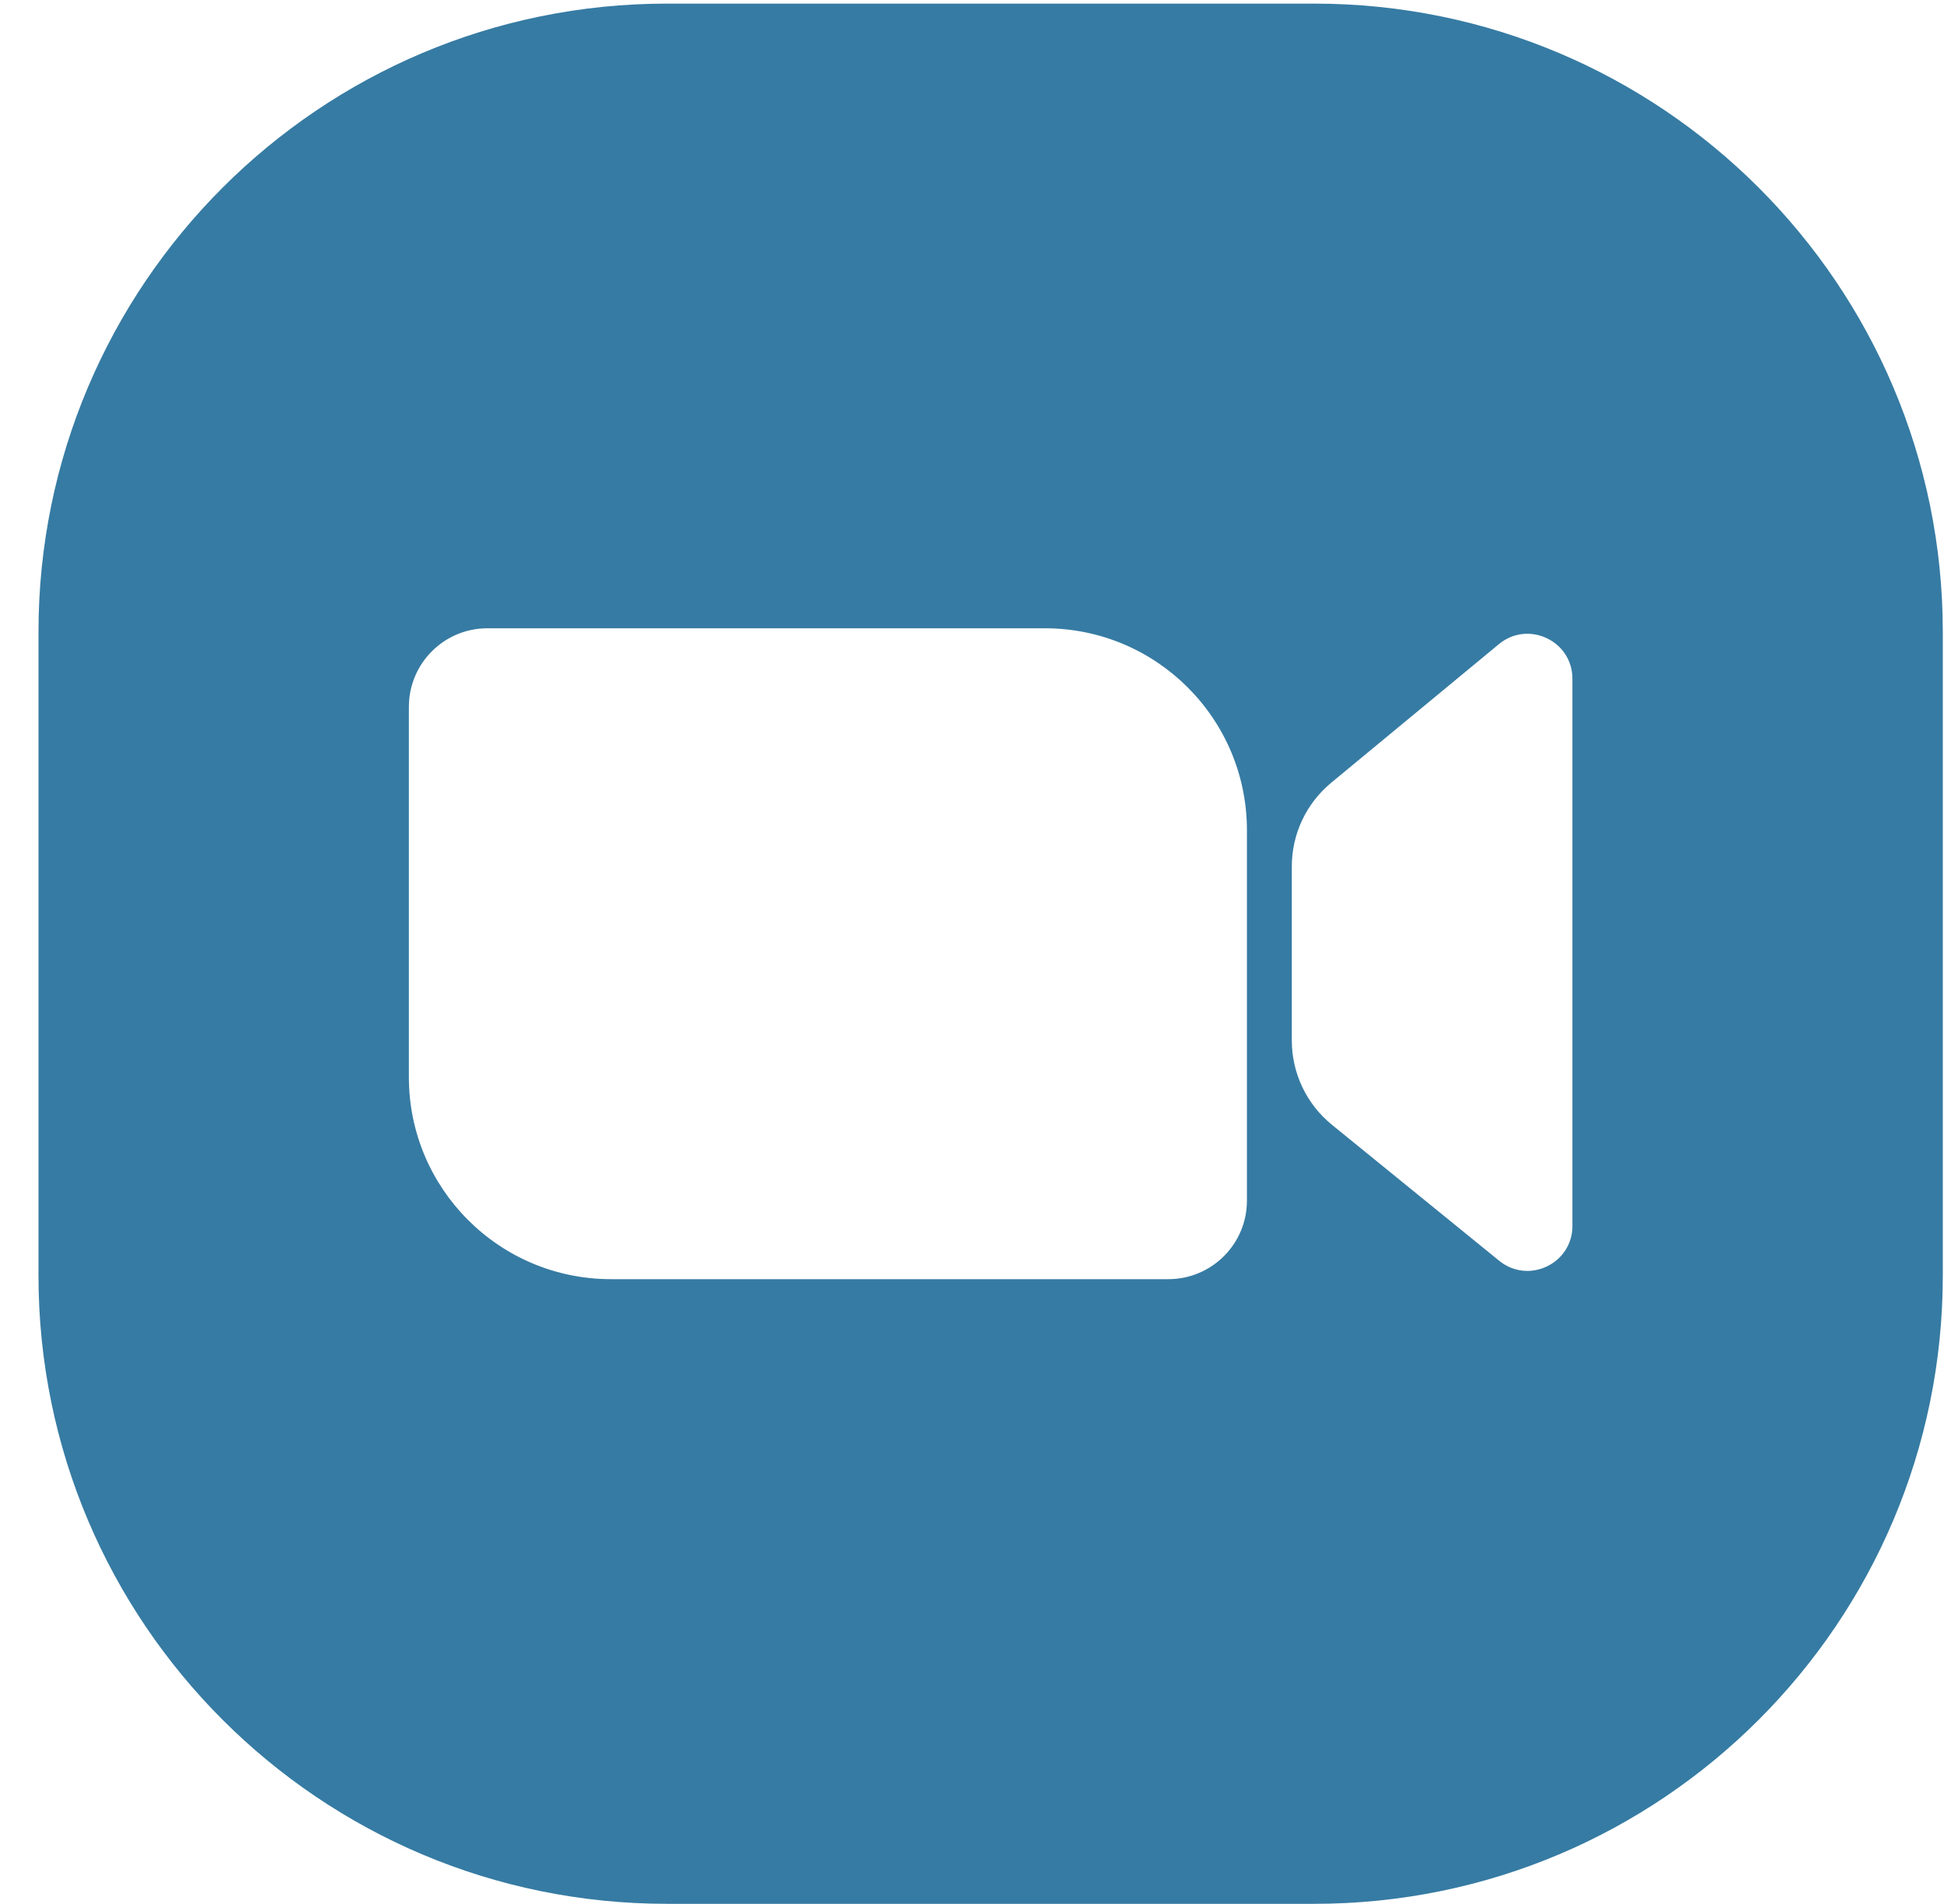 <svg width="49" height="48" viewBox="0 0 49 48" fill="none" xmlns="http://www.w3.org/2000/svg">
<path fill-rule="evenodd" clip-rule="evenodd" d="M16.813 0.091C8.063 0.091 0.97 7.184 0.97 15.934V32.154C0.97 40.903 8.063 47.996 16.813 47.996H33.127C41.877 47.996 48.97 40.903 48.97 32.154V15.934C48.97 7.184 41.877 0.091 33.127 0.091H16.813ZM10.306 17.82C10.306 16.726 11.192 15.839 12.286 15.839H26.337C29.149 15.839 31.43 18.119 31.43 20.932V30.268C31.43 31.361 30.543 32.248 29.449 32.248H15.398C12.586 32.248 10.306 29.968 10.306 27.156V17.82ZM32.561 21.842C32.561 21.027 32.925 20.254 33.553 19.734L37.781 16.239C38.519 15.629 39.634 16.154 39.634 17.111V30.906C39.634 31.859 38.528 32.386 37.788 31.784L33.57 28.354C32.932 27.834 32.561 27.055 32.561 26.232V21.842Z" fill="#367BA3"/>
</svg>
